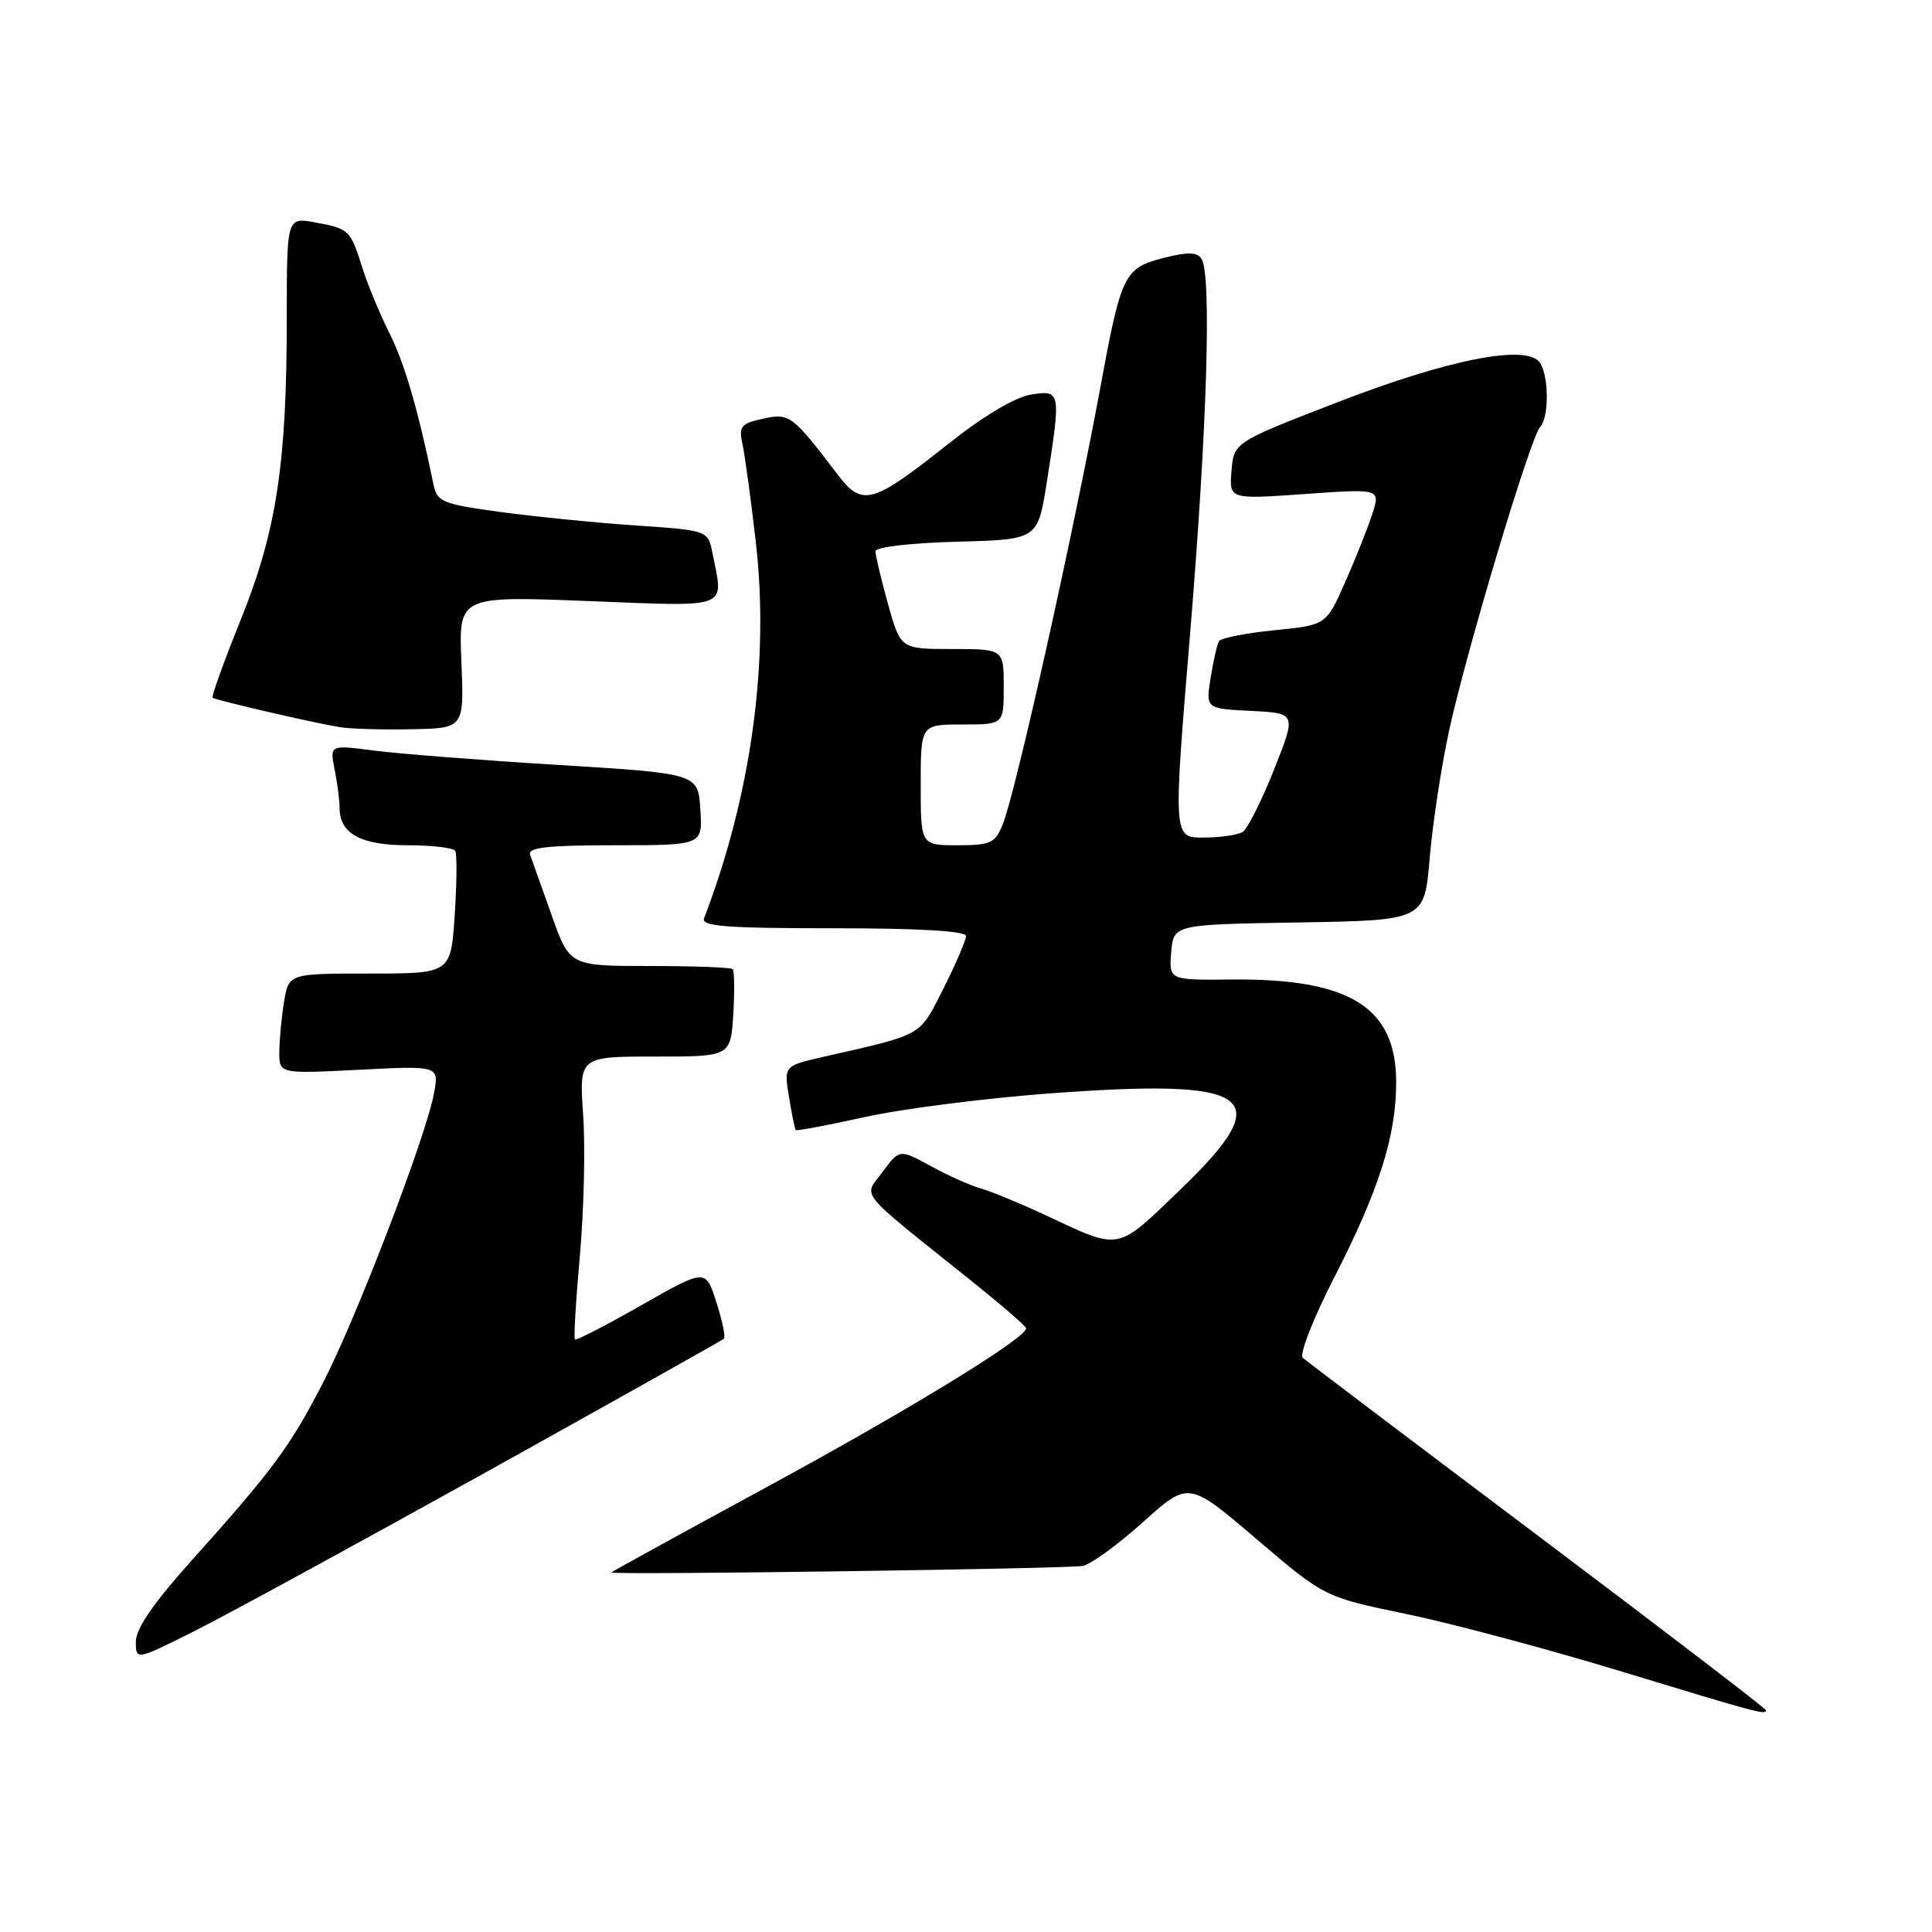 <?xml version="1.0" encoding="UTF-8" standalone="no"?>
<!DOCTYPE svg PUBLIC "-//W3C//DTD SVG 1.1//EN" "http://www.w3.org/Graphics/SVG/1.1/DTD/svg11.dtd" >
<svg xmlns="http://www.w3.org/2000/svg" xmlns:xlink="http://www.w3.org/1999/xlink" version="1.1" viewBox="0 0 256 256">
 <g >
 <path fill="currentColor"
d=" M 234.00 226.61 C 234.00 226.40 220.39 215.98 203.75 203.46 C 187.11 190.94 173.10 180.34 172.62 179.92 C 172.14 179.49 174.00 174.72 176.77 169.32 C 182.73 157.68 185.00 150.53 185.00 143.40 C 185.00 133.46 178.88 129.64 163.19 129.79 C 154.89 129.87 154.89 129.87 155.19 126.19 C 155.50 122.50 155.50 122.50 172.12 122.23 C 188.75 121.95 188.75 121.95 189.44 113.73 C 189.82 109.20 190.97 101.64 191.99 96.92 C 194.23 86.52 202.81 57.87 204.09 56.55 C 205.25 55.34 205.25 49.94 204.08 48.10 C 202.46 45.54 192.07 47.55 177.25 53.29 C 163.50 58.61 163.50 58.61 163.18 62.39 C 162.87 66.17 162.87 66.17 172.90 65.46 C 182.92 64.75 182.92 64.75 181.83 68.12 C 181.23 69.98 179.61 74.05 178.23 77.16 C 175.72 82.83 175.72 82.83 168.85 83.51 C 165.08 83.89 161.79 84.54 161.53 84.95 C 161.28 85.36 160.78 87.54 160.42 89.79 C 159.76 93.90 159.76 93.90 165.77 94.20 C 171.79 94.50 171.79 94.50 168.81 101.99 C 167.17 106.12 165.31 109.82 164.66 110.23 C 164.02 110.64 161.69 110.98 159.48 110.98 C 155.45 111.00 155.45 111.00 157.67 84.25 C 159.94 56.93 160.57 36.45 159.21 34.30 C 158.63 33.39 157.40 33.36 154.14 34.19 C 149.02 35.49 148.56 36.41 145.96 50.50 C 142.28 70.47 134.61 104.90 132.86 109.25 C 131.87 111.72 131.27 112.00 126.88 112.00 C 122.00 112.00 122.00 112.00 122.00 104.00 C 122.00 96.00 122.00 96.00 127.50 96.00 C 133.00 96.00 133.00 96.00 133.00 91.00 C 133.00 86.00 133.00 86.00 126.16 86.00 C 119.33 86.00 119.33 86.00 117.66 80.02 C 116.75 76.72 116.00 73.59 116.00 73.05 C 116.00 72.49 120.58 71.95 126.75 71.78 C 137.50 71.50 137.50 71.50 138.69 64.00 C 140.61 51.83 140.58 51.64 136.58 52.29 C 134.47 52.64 130.28 55.14 125.61 58.85 C 115.61 66.79 114.26 67.17 111.04 62.94 C 104.97 54.97 104.62 54.71 101.10 55.48 C 98.17 56.12 97.87 56.50 98.38 58.85 C 98.70 60.31 99.50 66.15 100.15 71.84 C 101.98 87.65 99.54 105.40 93.29 121.68 C 92.88 122.74 96.21 123.00 110.39 123.00 C 121.79 123.00 128.00 123.36 128.00 124.03 C 128.00 124.59 126.65 127.73 125.01 130.99 C 121.77 137.39 122.46 137.00 109.18 140.02 C 103.86 141.23 103.86 141.23 104.55 145.37 C 104.92 147.64 105.32 149.61 105.44 149.74 C 105.56 149.88 109.67 149.10 114.58 148.02 C 119.48 146.93 130.47 145.53 139.00 144.89 C 166.29 142.86 169.40 145.12 156.43 157.60 C 147.83 165.87 148.60 165.73 138.50 161.00 C 135.20 159.46 131.38 157.88 130.00 157.49 C 128.62 157.11 125.63 155.77 123.35 154.52 C 119.19 152.25 119.19 152.25 116.95 155.28 C 114.40 158.73 113.30 157.38 128.71 169.72 C 132.68 172.90 135.94 175.72 135.96 176.00 C 136.04 177.27 120.63 186.71 101.75 196.96 C 90.34 203.16 81.00 208.29 81.00 208.36 C 81.00 208.72 141.75 207.87 143.50 207.49 C 144.60 207.25 148.20 204.62 151.50 201.65 C 157.50 196.26 157.50 196.26 166.50 203.94 C 175.50 211.62 175.50 211.62 186.38 213.87 C 192.37 215.11 205.20 218.54 214.88 221.49 C 232.98 227.00 234.00 227.27 234.00 226.61 Z  M 64.68 194.92 C 81.63 185.49 95.69 177.60 95.92 177.39 C 96.16 177.17 95.71 174.99 94.92 172.54 C 93.50 168.10 93.50 168.10 85.00 172.94 C 80.33 175.60 76.36 177.65 76.18 177.49 C 76.01 177.33 76.30 172.32 76.84 166.35 C 77.37 160.38 77.57 152.01 77.27 147.75 C 76.74 140.00 76.74 140.00 86.78 140.00 C 96.81 140.00 96.81 140.00 97.16 134.41 C 97.35 131.34 97.31 128.64 97.08 128.41 C 96.85 128.19 91.90 128.00 86.07 128.00 C 75.48 128.00 75.48 128.00 73.09 121.25 C 71.77 117.54 70.49 113.94 70.24 113.25 C 69.89 112.30 72.54 112.00 81.45 112.00 C 93.11 112.00 93.11 112.00 92.80 107.25 C 92.50 102.50 92.50 102.50 74.00 101.36 C 63.83 100.74 52.84 99.88 49.59 99.46 C 43.69 98.69 43.69 98.69 44.34 101.97 C 44.70 103.77 45.00 106.06 45.00 107.05 C 45.00 110.46 47.80 112.00 54.01 112.00 C 57.24 112.00 60.08 112.34 60.32 112.75 C 60.57 113.16 60.53 116.99 60.25 121.25 C 59.74 129.00 59.74 129.00 49.00 129.00 C 38.26 129.00 38.26 129.00 37.64 132.75 C 37.30 134.81 37.02 137.80 37.01 139.39 C 37.00 142.29 37.00 142.29 47.59 141.75 C 58.18 141.21 58.18 141.21 57.51 144.85 C 56.46 150.59 47.21 174.70 42.77 183.28 C 38.38 191.77 36.14 194.80 25.25 206.93 C 20.33 212.42 18.00 215.82 18.00 217.52 C 18.00 220.02 18.00 220.02 25.93 216.04 C 30.29 213.85 47.72 204.34 64.68 194.92 Z  M 61.14 87.73 C 60.77 78.97 60.77 78.97 77.89 79.64 C 97.00 80.39 95.91 80.81 94.40 73.27 C 93.81 70.28 93.81 70.28 84.15 69.62 C 78.84 69.26 70.78 68.45 66.23 67.83 C 58.52 66.77 57.92 66.52 57.42 64.10 C 55.39 54.23 53.61 48.16 51.60 44.14 C 50.32 41.59 48.71 37.70 48.02 35.50 C 46.43 30.45 46.27 30.30 41.75 29.47 C 38.00 28.78 38.00 28.78 38.00 42.16 C 38.00 61.48 36.64 70.37 31.88 82.17 C 29.66 87.68 27.99 92.30 28.17 92.45 C 28.57 92.78 41.48 95.77 45.00 96.35 C 46.38 96.58 50.65 96.71 54.50 96.63 C 61.50 96.50 61.50 96.50 61.14 87.73 Z "/>
</g>
</svg>